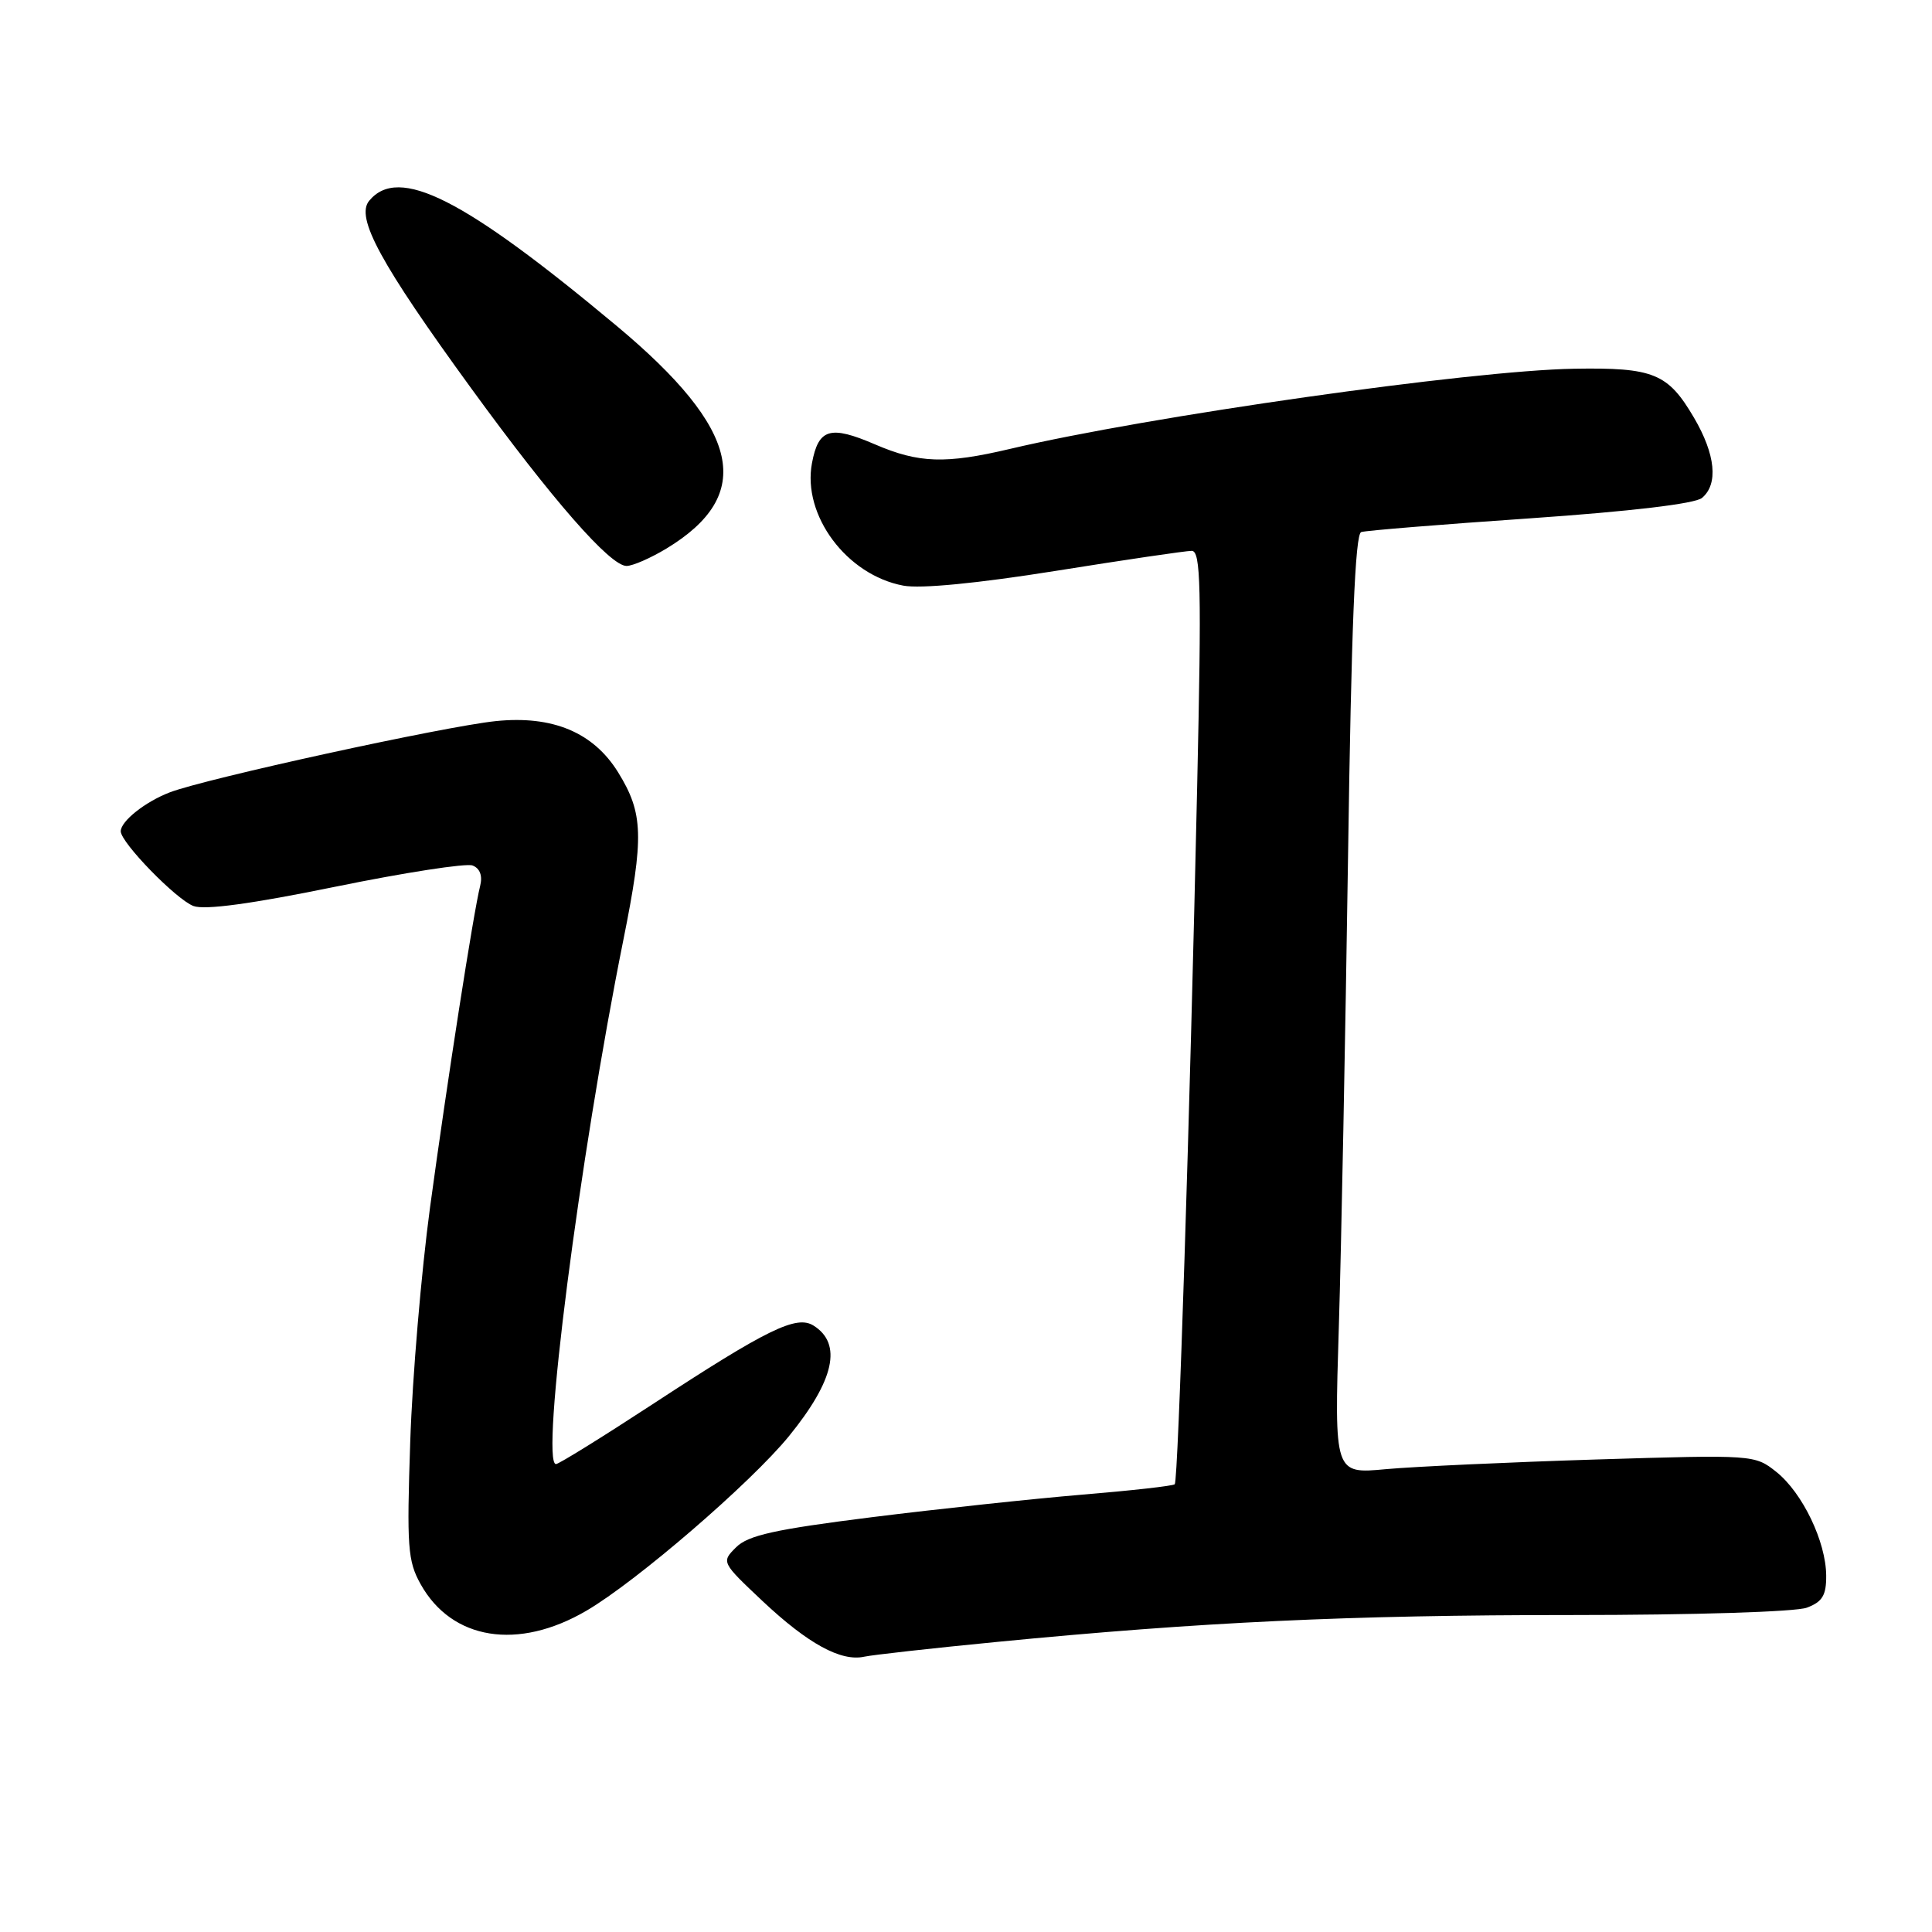 <?xml version="1.0" encoding="UTF-8" standalone="no"?>
<!DOCTYPE svg PUBLIC "-//W3C//DTD SVG 1.1//EN" "http://www.w3.org/Graphics/SVG/1.1/DTD/svg11.dtd" >
<svg xmlns="http://www.w3.org/2000/svg" xmlns:xlink="http://www.w3.org/1999/xlink" version="1.1" viewBox="0 0 256 256">
 <g >
 <path fill="currentColor"
d=" M 132.02 217.57 C 159.20 214.92 178.73 214.00 208.17 214.00 C 224.40 214.00 237.98 213.58 239.43 213.02 C 241.48 212.25 242.00 211.38 241.98 208.77 C 241.95 204.28 238.84 197.81 235.38 195.04 C 232.52 192.76 232.37 192.75 211.50 193.39 C 199.95 193.75 187.42 194.33 183.65 194.67 C 176.80 195.31 176.80 195.31 177.40 175.90 C 177.73 165.23 178.27 137.23 178.62 113.67 C 179.06 83.17 179.56 70.74 180.37 70.50 C 180.99 70.30 191.07 69.48 202.77 68.68 C 216.05 67.76 224.60 66.75 225.52 65.98 C 227.71 64.16 227.32 60.22 224.47 55.36 C 221.01 49.46 219.12 48.68 208.54 48.86 C 194.88 49.09 152.14 55.16 133.84 59.48 C 125.27 61.50 121.75 61.38 115.96 58.89 C 109.99 56.32 108.45 56.78 107.59 61.37 C 106.29 68.28 112.19 76.20 119.70 77.60 C 121.98 78.03 129.51 77.30 139.92 75.64 C 149.04 74.18 157.13 72.99 157.91 72.99 C 159.11 73.00 159.22 77.71 158.63 104.25 C 157.66 148.14 156.12 196.21 155.66 196.67 C 155.45 196.89 149.92 197.51 143.39 198.05 C 136.85 198.60 124.30 199.94 115.50 201.04 C 102.66 202.65 99.12 203.44 97.54 205.02 C 95.57 206.98 95.59 207.01 101.03 212.14 C 107.05 217.80 111.43 220.20 114.52 219.52 C 115.62 219.28 123.50 218.40 132.02 217.57 Z  M 77.72 213.42 C 84.37 209.53 99.50 196.48 104.54 190.30 C 110.56 182.90 111.64 178.06 107.80 175.65 C 105.54 174.22 101.68 176.11 86.42 186.10 C 79.78 190.44 74.04 194.00 73.67 194.00 C 71.58 194.00 76.78 153.49 82.59 124.59 C 85.35 110.86 85.26 107.77 81.90 102.33 C 78.62 97.04 73.22 94.78 65.70 95.55 C 58.89 96.25 27.28 103.16 22.50 104.99 C 19.24 106.24 16.00 108.81 16.00 110.15 C 16.00 111.64 23.34 119.18 25.63 120.05 C 27.12 120.61 33.33 119.77 44.46 117.49 C 53.60 115.62 61.77 114.36 62.61 114.68 C 63.60 115.06 63.96 116.04 63.62 117.40 C 62.74 120.87 59.24 143.37 56.98 160.00 C 55.83 168.53 54.64 182.47 54.36 191.00 C 53.89 204.98 54.02 206.84 55.74 209.92 C 59.88 217.33 68.66 218.73 77.72 213.42 Z  M 88.30 72.69 C 100.09 65.55 98.17 56.92 81.72 43.19 C 61.43 26.25 52.82 21.89 48.92 26.60 C 47.08 28.81 50.40 34.91 62.47 51.50 C 73.20 66.25 80.86 75.00 83.02 74.99 C 83.84 74.99 86.21 73.95 88.30 72.69 Z "/>
</g>
</svg>